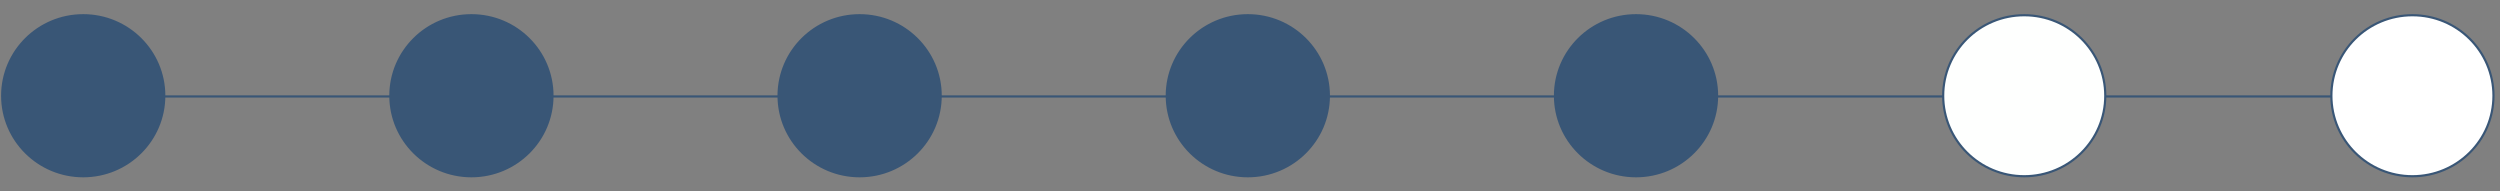 <?xml version="1.0" encoding="UTF-8"?>
<svg width="1149px" height="88px" viewBox="0 0 1149 88" version="1.1" xmlns="http://www.w3.org/2000/svg" xmlns:xlink="http://www.w3.org/1999/xlink">
    <rect x="0" y="0" width="1149" height="88" fill="#808080" stroke="none"/>
    <!-- Generator: Sketch 51.1 (57501) - http://www.bohemiancoding.com/sketch -->
    <title>Icon/Progress5</title>
    <desc>Created with Sketch.</desc>
    <defs></defs>
    <g id="Icon/Progress5" stroke="none" stroke-width="1" fill="none" fill-rule="evenodd">
        <g id="Group-8" transform="translate(1, 7)" stroke="#395676">
            <path d="M1135.429,37.333 L69.7,37.333" id="Line" stroke-linecap="square"></path>
            <ellipse id="Oval-2" fill="#395676" cx="37.248" cy="37" rx="37.248" ry="37"></ellipse>
            <ellipse id="Oval-2" fill="#395676" cx="750.917" cy="37" rx="37.248" ry="37"></ellipse>
            <ellipse id="Oval-2" fill="#395676" cx="572.5" cy="37" rx="37.248" ry="37"></ellipse>
            <ellipse id="Oval-2" fill="#395676" cx="394.083" cy="37" rx="37.248" ry="37"></ellipse>
            <ellipse id="Oval-2" fill="#395676" cx="215.665" cy="37" rx="37.248" ry="37"></ellipse>
            <ellipse id="Oval-2" fill="#FEFFFE" cx="929.335" cy="37" rx="37.248" ry="37"></ellipse>
            <ellipse id="Oval-2" fill="#FFFFFF" cx="1107.752" cy="37" rx="37.248" ry="37"></ellipse>
        </g>
    </g>
</svg>